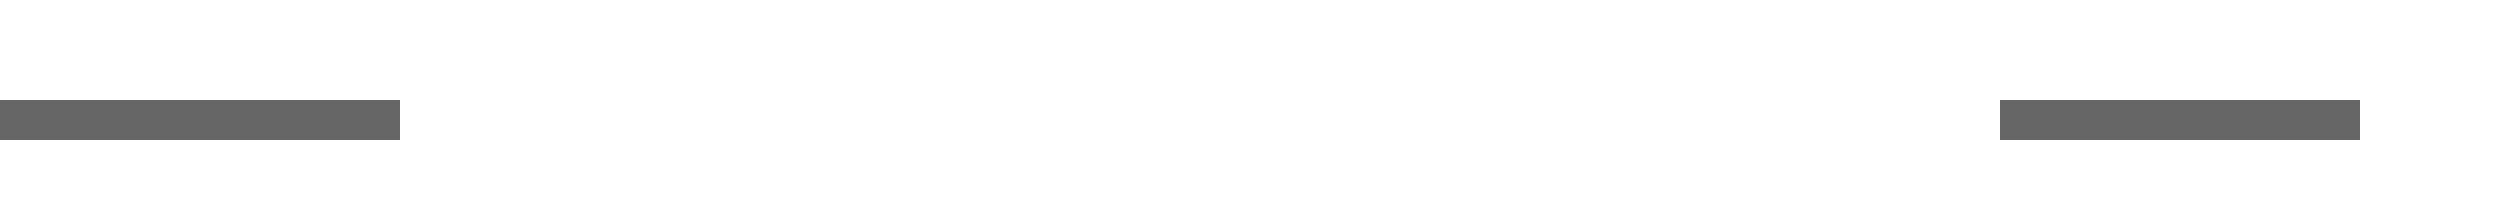 ﻿<?xml version="1.0" encoding="utf-8"?>
<svg version="1.1" width="62.5px" height="5px" viewBox="1186 816.5  62.5 5" xmlns:xlink="http://www.w3.org/1999/xlink" xmlns="http://www.w3.org/2000/svg">
  <defs>
    <mask fill="white" id="clip3926">
      <path d="M 1196 806  L 1236 806  L 1236 831  L 1196 831  Z M 1186 806  L 1253 806  L 1253 831  L 1186 831  Z " fill-rule="evenodd" />
    </mask>
  </defs>
  <path d="M 1196 819.5  L 1186 819.5  M 1236 819.5  L 1245 819.5  " stroke-width="1" stroke="#666666" fill="none" />
  <path d="M 1239.946 814.854  L 1244.593 819.5  L 1239.946 824.146  L 1240.654 824.854  L 1245.654 819.854  L 1246.007 819.5  L 1245.654 819.146  L 1240.654 814.146  L 1239.946 814.854  Z " fill-rule="nonzero" fill="#666666" stroke="none" mask="url(#clip3926)" />
</svg>